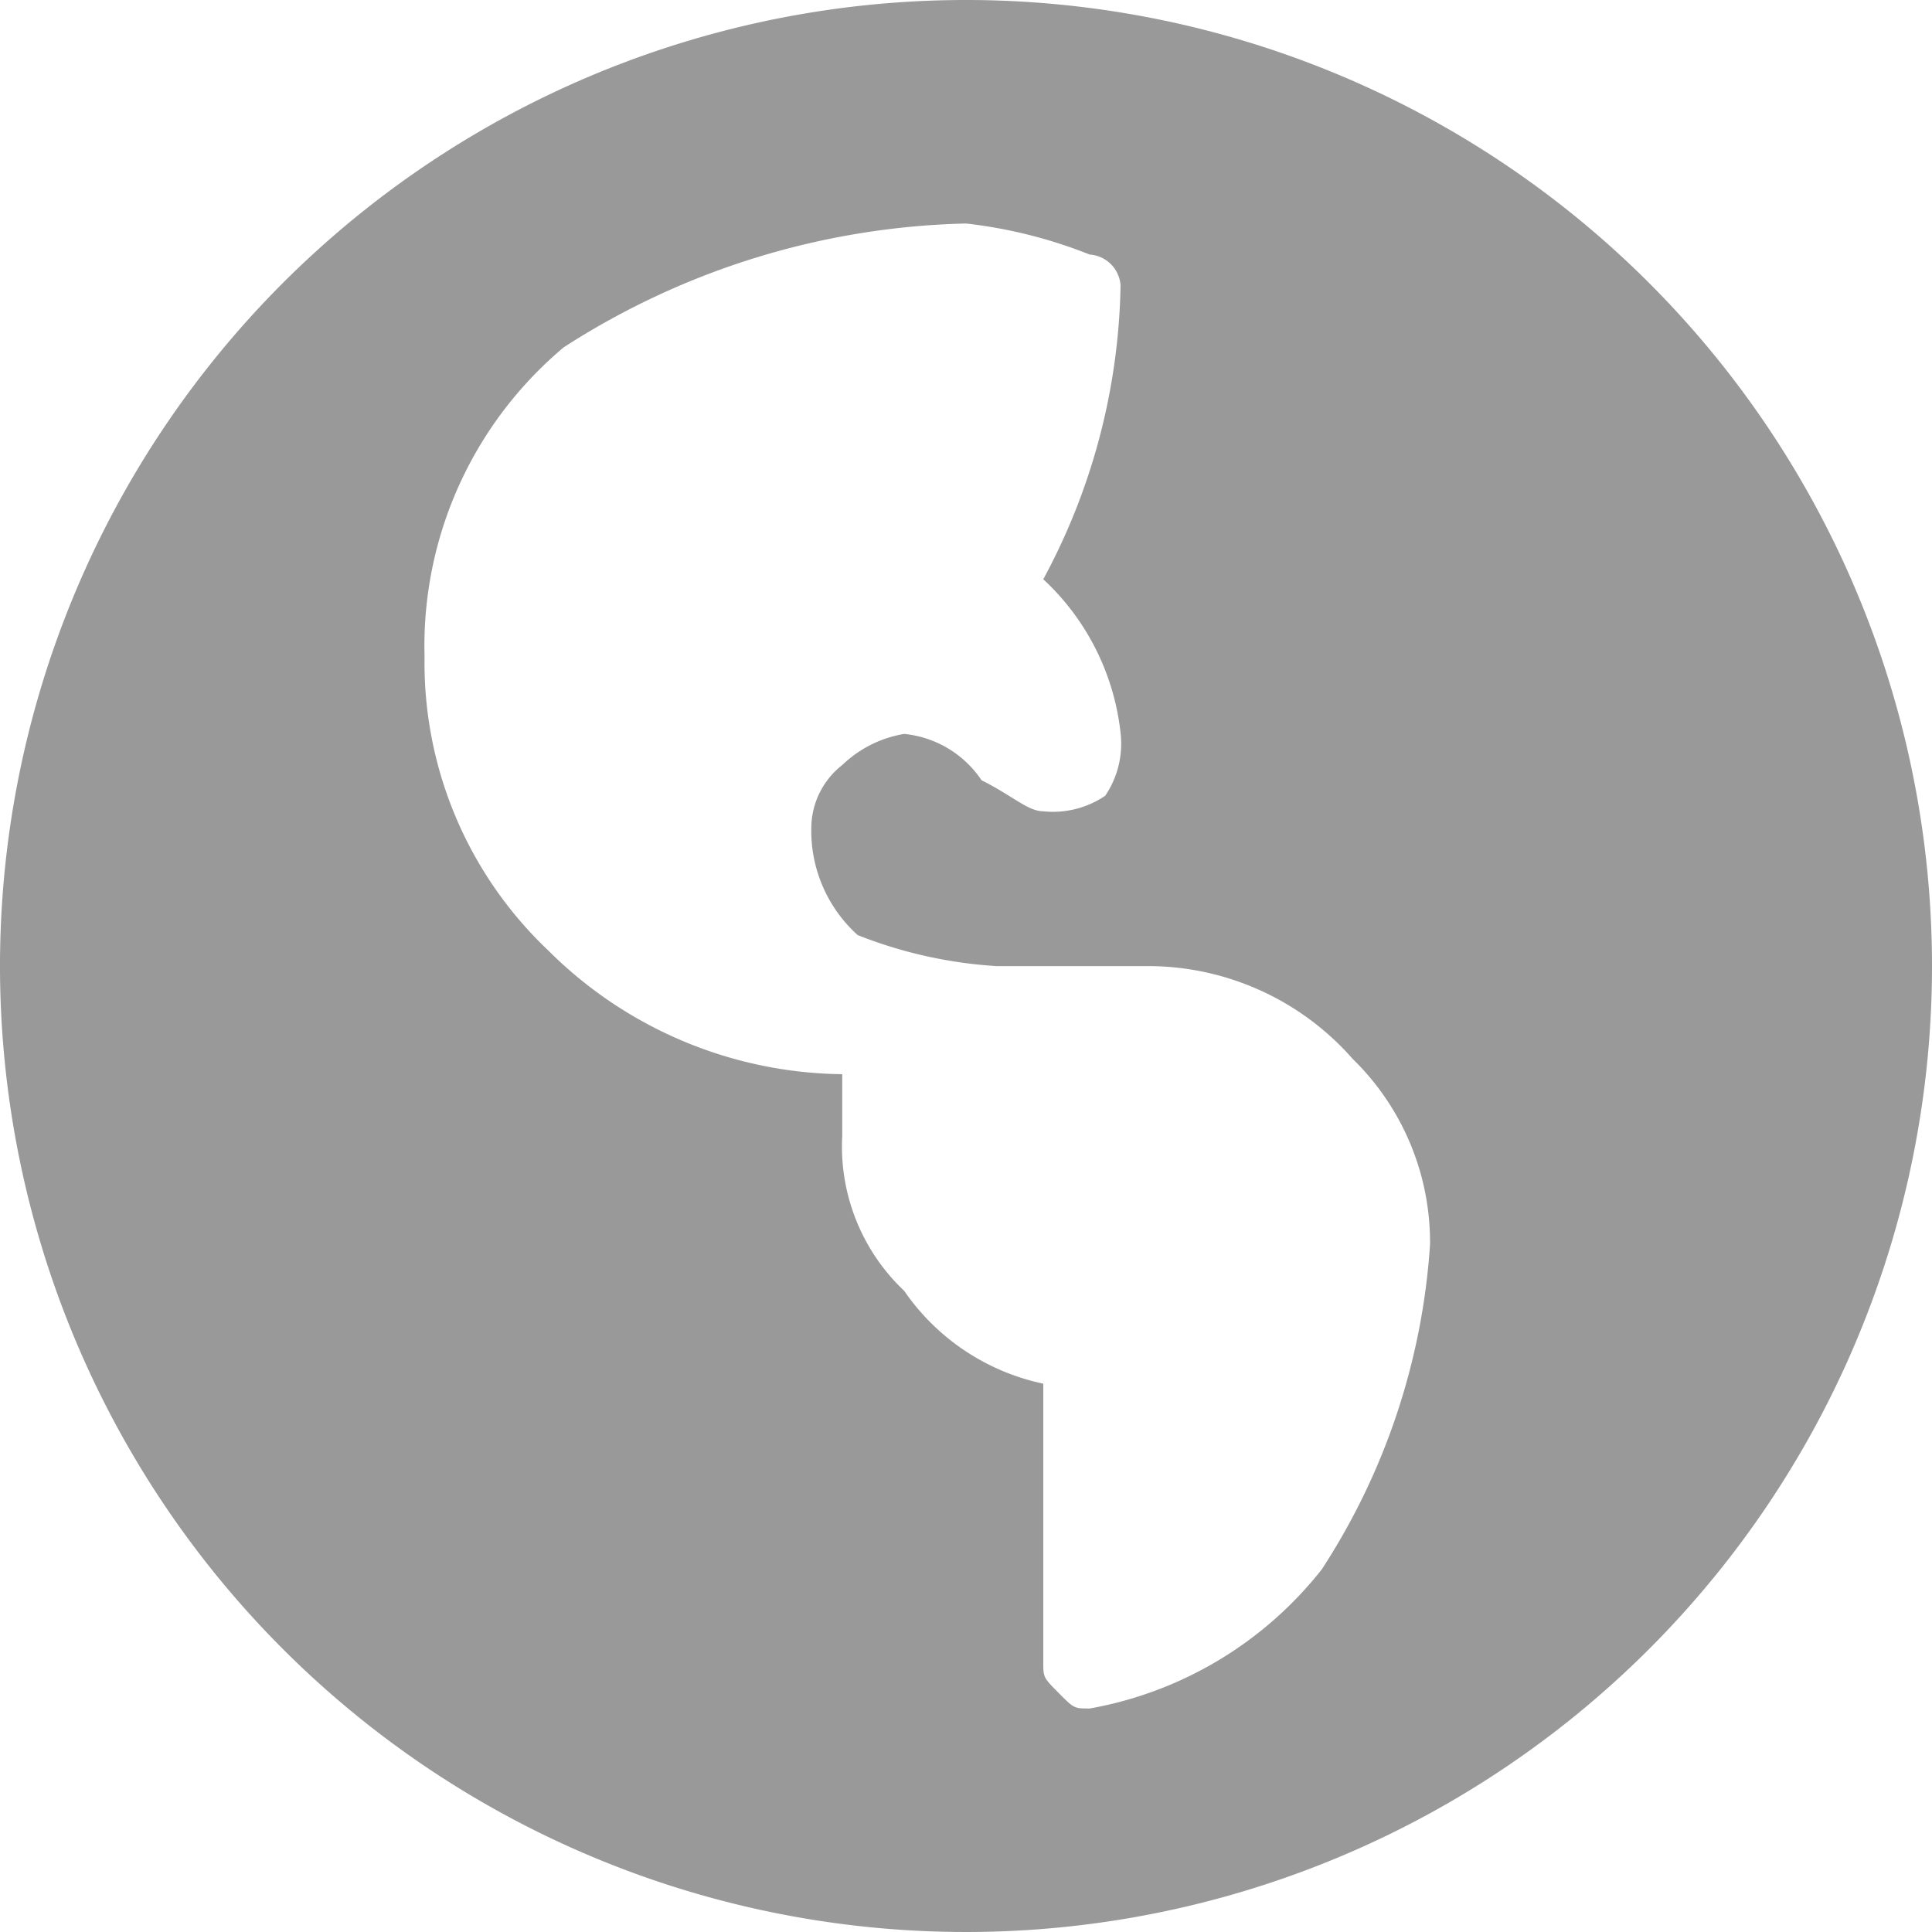 <svg xmlns="http://www.w3.org/2000/svg" viewBox="0 0 16 16"><defs><style>.cls-1{fill:#999;}</style></defs><title>greyCurrencyIcon</title><g id="Layer_2" data-name="Layer 2"><g id="Layer_1-2" data-name="Layer 1"><path class="cls-1" d="M8,0A8,8,0,1,0,16,8,8,8,0,0,0,8,0Zm2.947,12.996A3.148,3.148,0,0,1,9.025,14.149c-.129,0-.129.001-.257-.128-.128-.129-.128-.129-.128-.257V11.459A1.866,1.866,0,0,1,7.488,10.69a1.644,1.644,0,0,1-.513-1.282V8.896A3.501,3.501,0,0,1,4.541,7.872,3.281,3.281,0,0,1,3.516,5.438,3.227,3.227,0,0,1,4.669,2.876,6.409,6.409,0,0,1,8,1.851a3.958,3.958,0,0,1,1.024.257.275.275,0,0,1,.256.256A5.297,5.297,0,0,1,8.64,4.797a2.039,2.039,0,0,1,.641,1.281.769.769,0,0,1-.128.512.77.77,0,0,1-.512.129c-.128,0-.255-.129-.512-.257a.875.875,0,0,0-.641-.384.969.969,0,0,0-.512.257.666.666,0,0,0-.257.512,1.163,1.163,0,0,0,.384.897,3.744,3.744,0,0,0,1.153.257H9.537a2.256,2.256,0,0,1,1.665.768,2.122,2.122,0,0,1,.641,1.537A5.598,5.598,0,0,1,10.947,12.996Z"/></g></g></svg>
